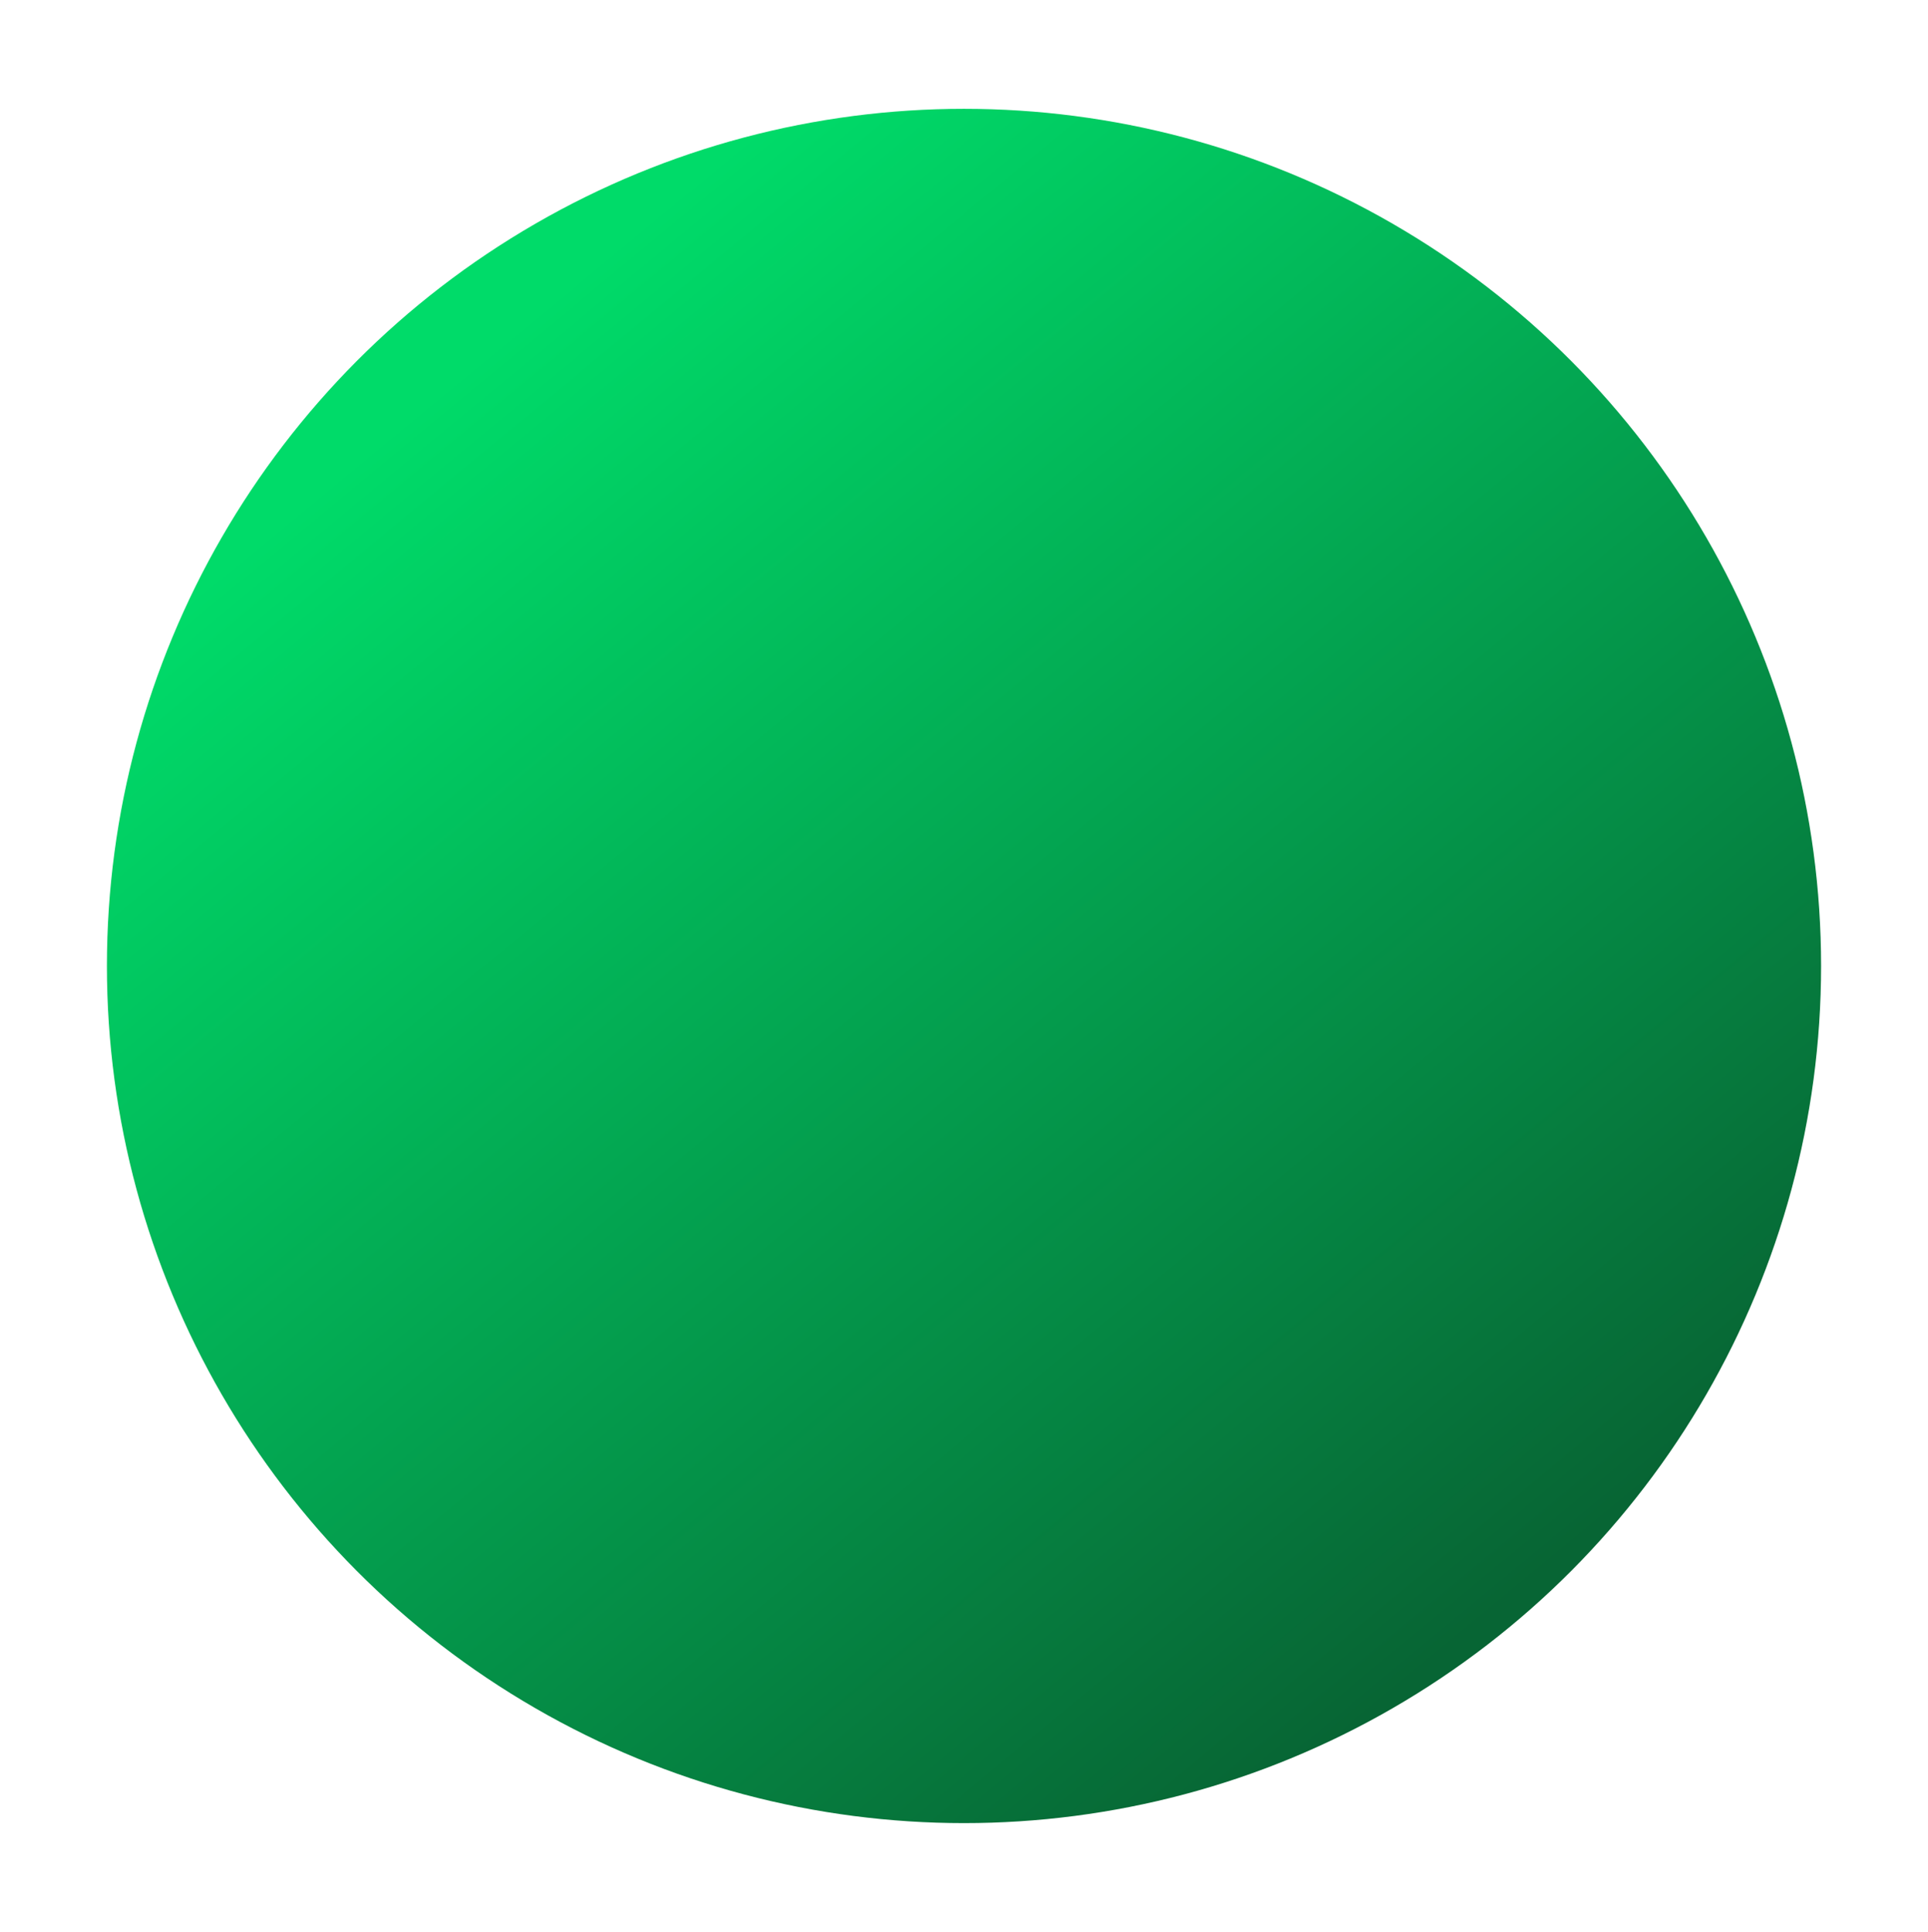 <svg width="541" height="542" viewBox="0 0 541 542" fill="none" xmlns="http://www.w3.org/2000/svg">
<g filter="url(#filter0_d_1_3592)">
<circle cx="250.5" cy="251.032" r="240.5" fill="url(#paint0_linear_1_3592)"/>
</g>
<defs>
<filter id="filter0_d_1_3592" x="0" y="0.532" width="541" height="541" filterUnits="userSpaceOnUse" color-interpolation-filters="sRGB">
<feFlood flood-opacity="0" result="BackgroundImageFix"/>
<feColorMatrix in="SourceAlpha" type="matrix" values="0 0 0 0 0 0 0 0 0 0 0 0 0 0 0 0 0 0 127 0" result="hardAlpha"/>
<feOffset dx="20" dy="20"/>
<feGaussianBlur stdDeviation="15"/>
<feColorMatrix type="matrix" values="0 0 0 0 0 0 0 0 0 0 0 0 0 0 0 0 0 0 0.1 0"/>
<feBlend mode="normal" in2="BackgroundImageFix" result="effect1_dropShadow_1_3592"/>
<feBlend mode="normal" in="SourceGraphic" in2="effect1_dropShadow_1_3592" result="shape"/>
</filter>
<linearGradient id="paint0_linear_1_3592" x1="421.5" y1="414.032" x2="132.968" y2="65" gradientUnits="userSpaceOnUse">
<stop stop-color="#076534"/>
<stop offset="1" stop-color="#00DB69"/>
</linearGradient>
</defs>
</svg>
